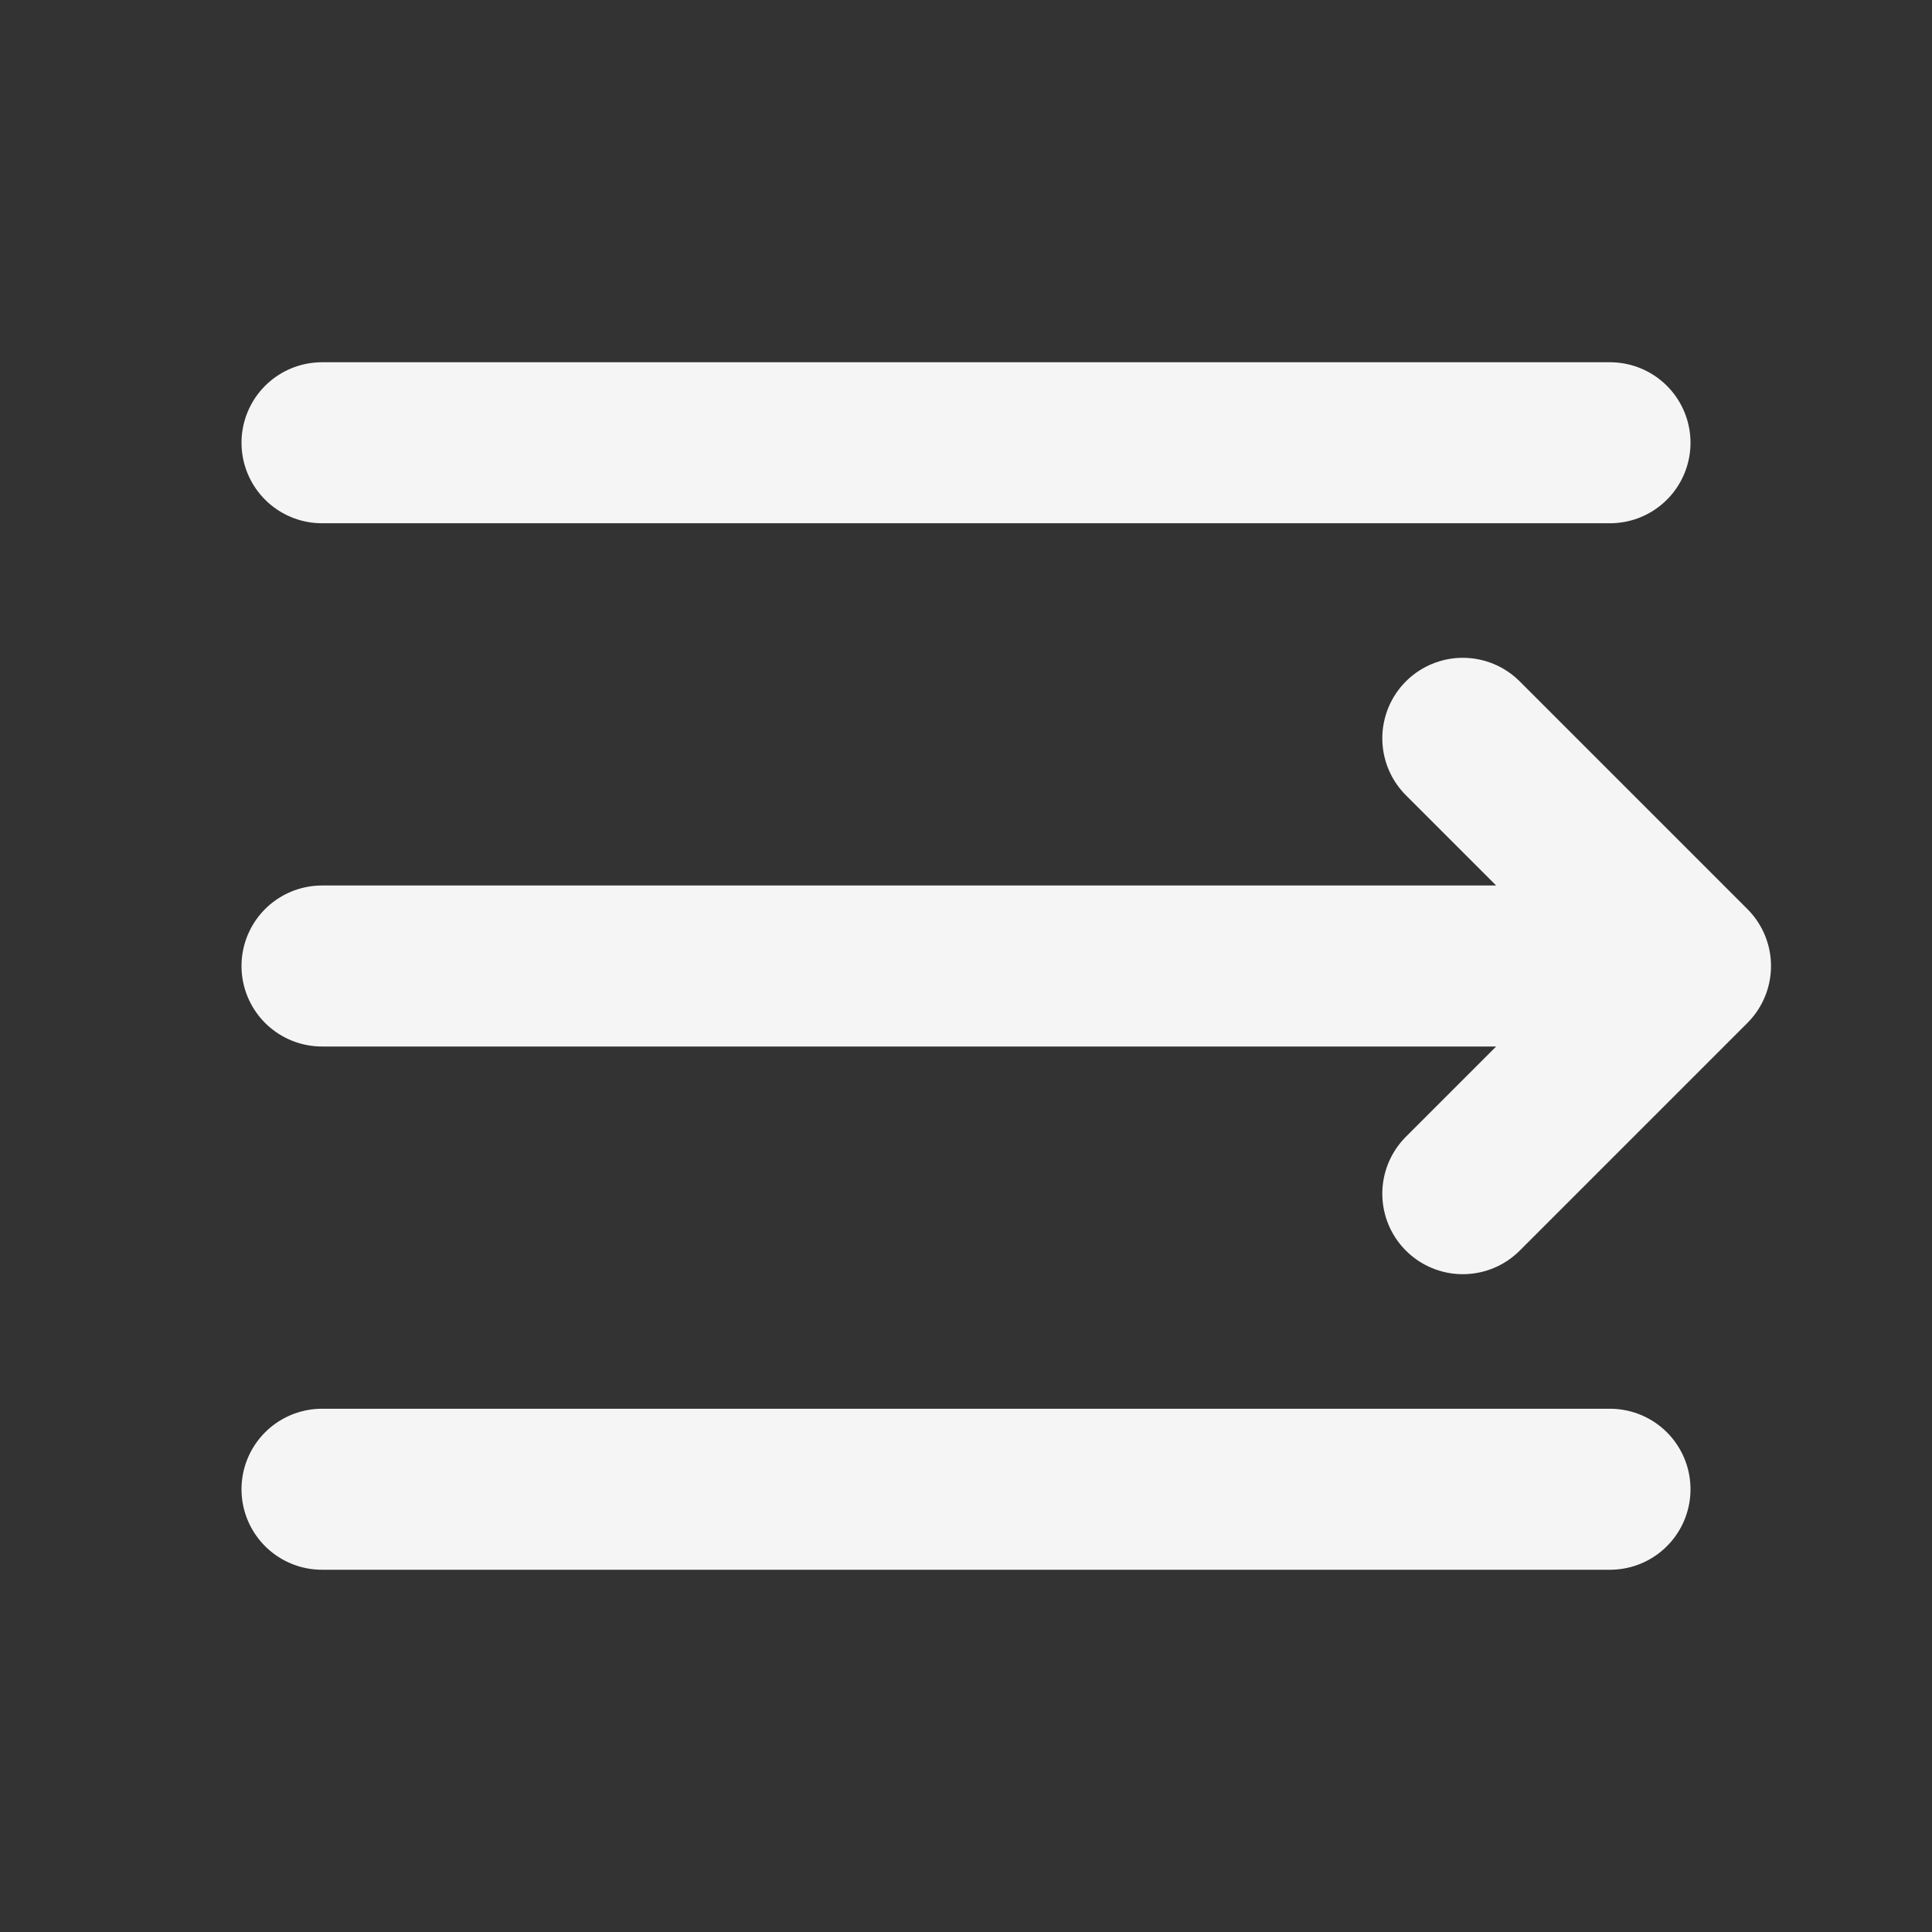 <svg xmlns="http://www.w3.org/2000/svg" width="20" height="20" viewBox="0 0 48 48"><rect x="0" y="0" width="48" height="48" fill="#333333" stroke="none"/><path fill="none" stroke="whitesmoke" stroke-linecap="round" stroke-linejoin="round" stroke-width="4" d="M8 11h32M8 24h34M8 37h32m-3.657-7.343L42 24l-5.657-5.657"/></svg>